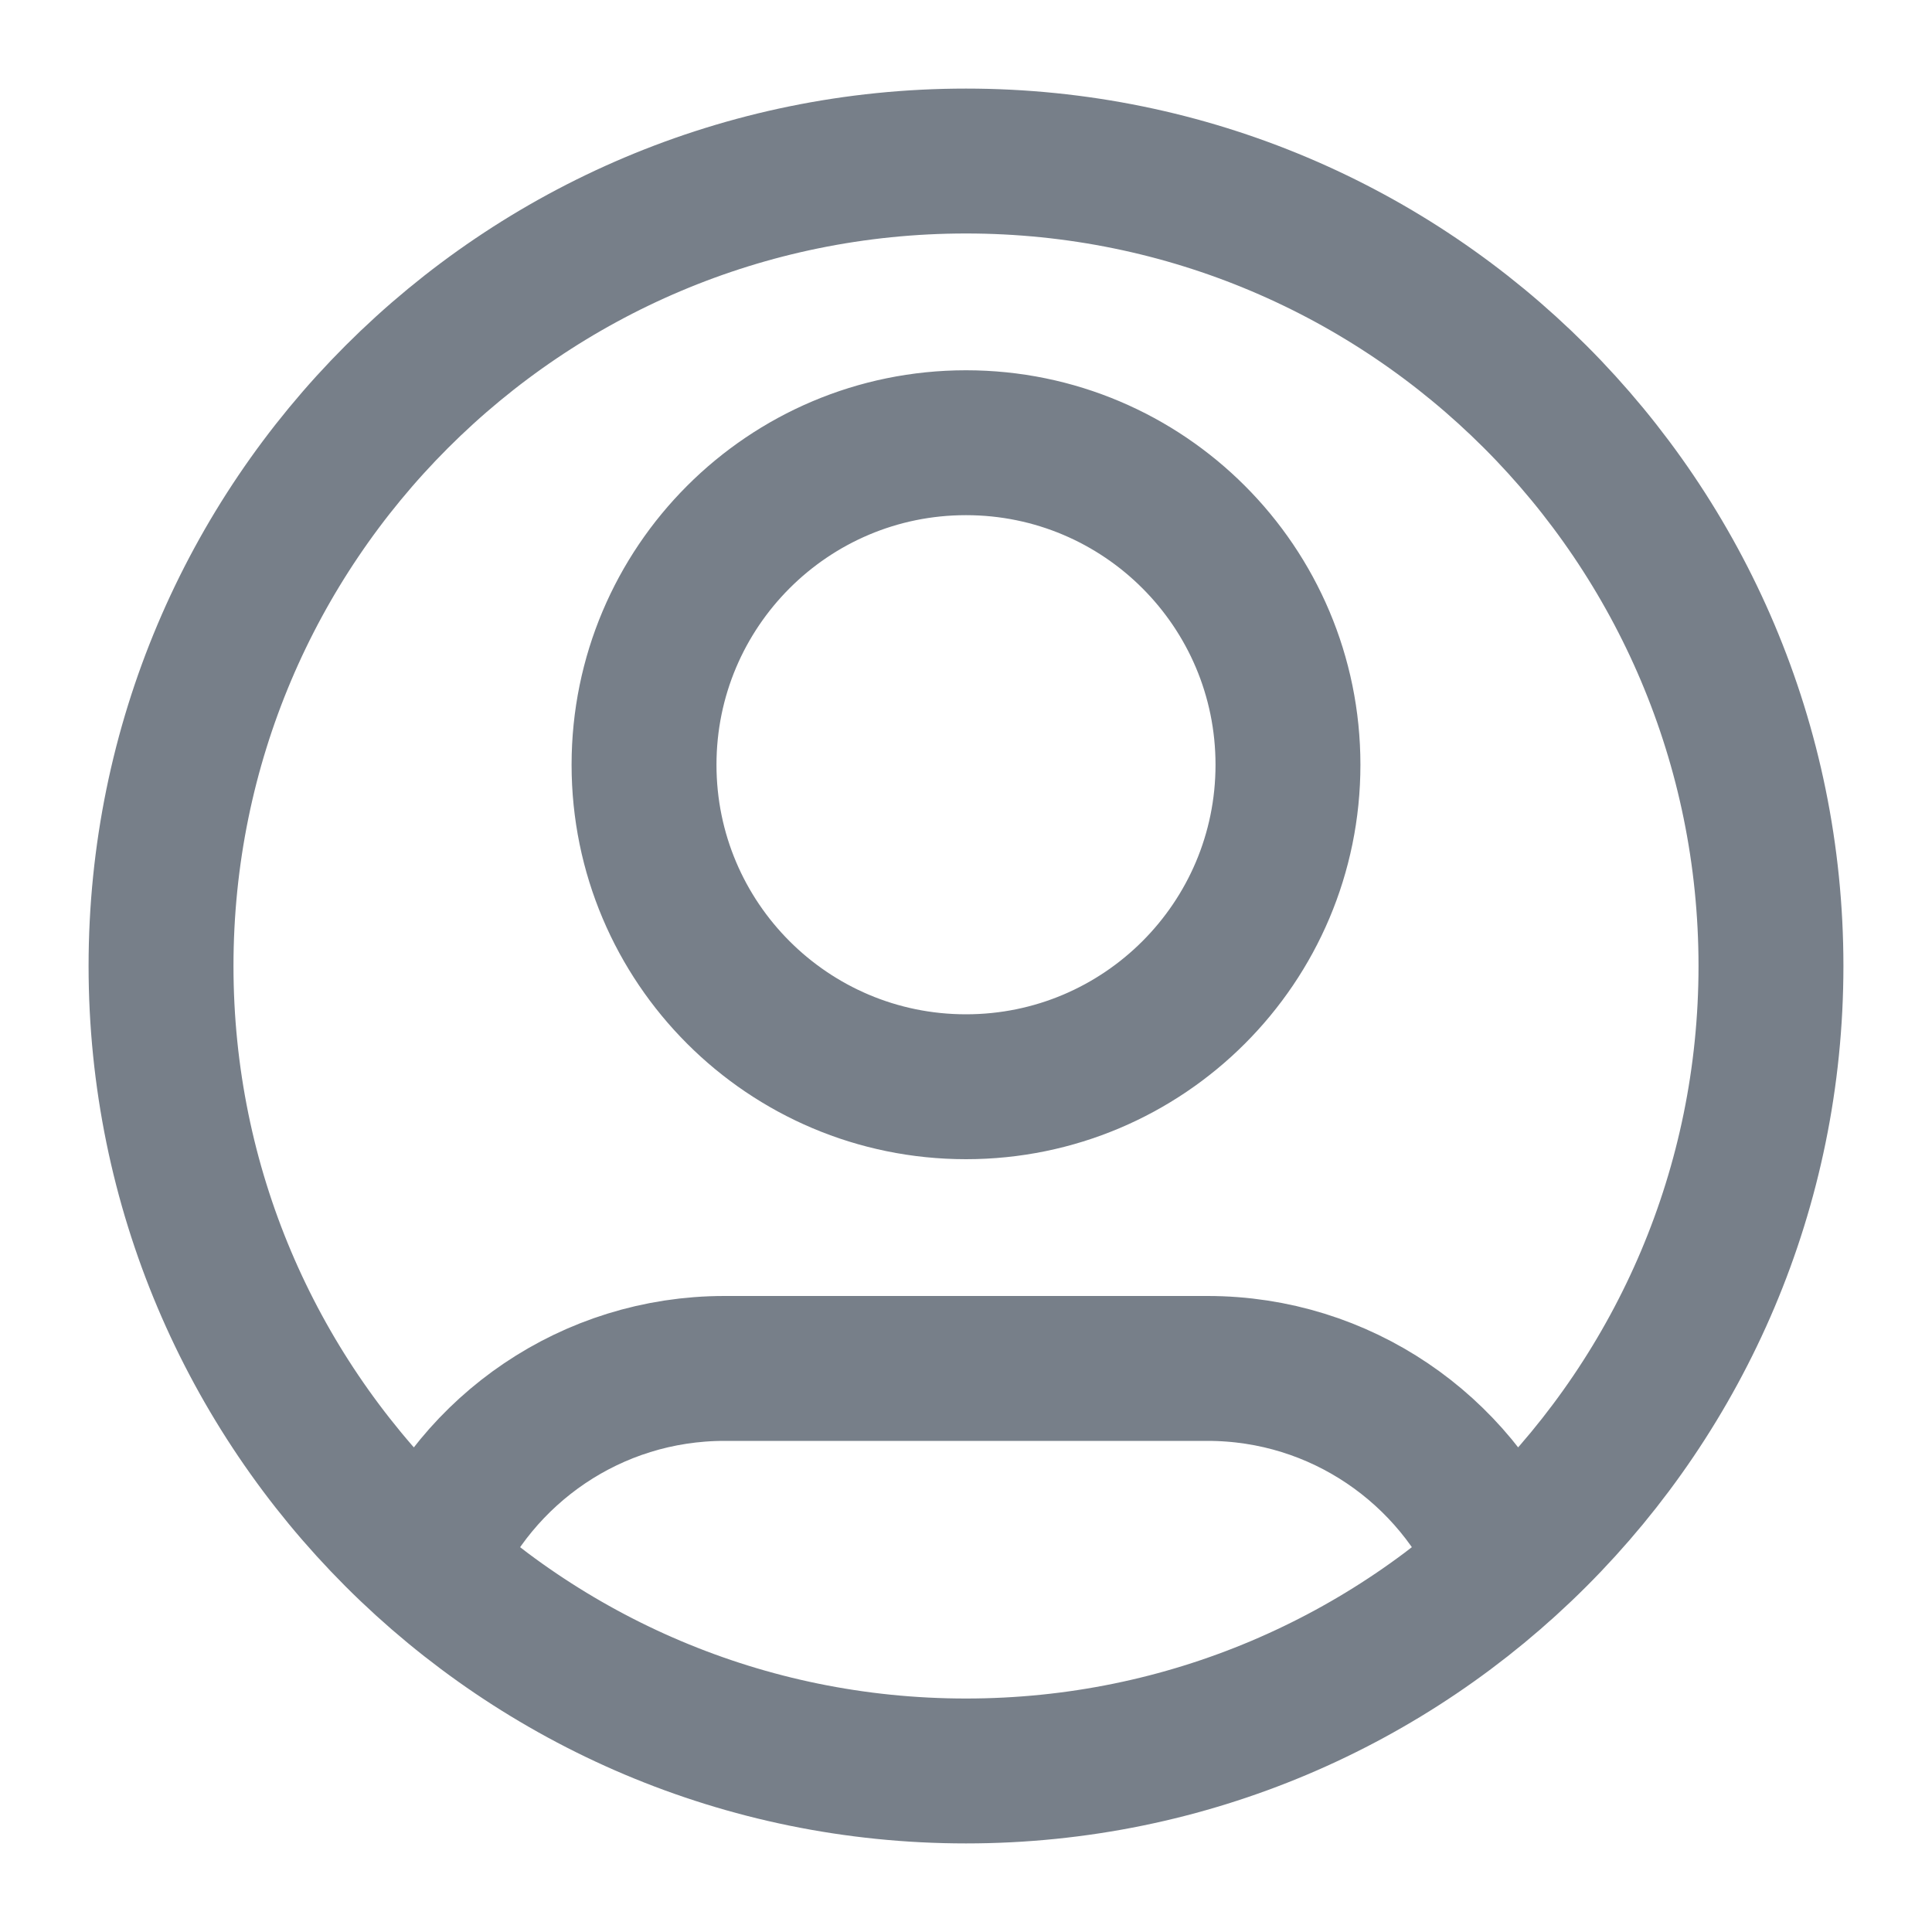 <svg width="20" height="20" viewBox="0 0 20 20" fill="none" xmlns="http://www.w3.org/2000/svg">
<g clip-path="url(#clip0_5405_330)">
<path d="M4.43 16.198C4.937 15.004 6.121 14.166 7.5 14.166H12.5C13.879 14.166 15.063 15.004 15.57 16.198M13.333 7.917C13.333 9.757 11.841 11.25 10 11.25C8.159 11.25 6.667 9.757 6.667 7.917C6.667 6.076 8.159 4.583 10 4.583C11.841 4.583 13.333 6.076 13.333 7.917ZM18.333 10C18.333 14.602 14.602 18.333 10 18.333C5.397 18.333 1.667 14.602 1.667 10C1.667 5.397 5.397 1.667 10 1.667C14.602 1.667 18.333 5.397 18.333 10Z" stroke="#777F89" stroke-width="1.5" stroke-linecap="round" stroke-linejoin="round"/>
</g>
<defs>
<clipPath id="clip0_5405_330">
<rect width="20" height="20" fill="white"/>
</clipPath>
</defs>
</svg>

